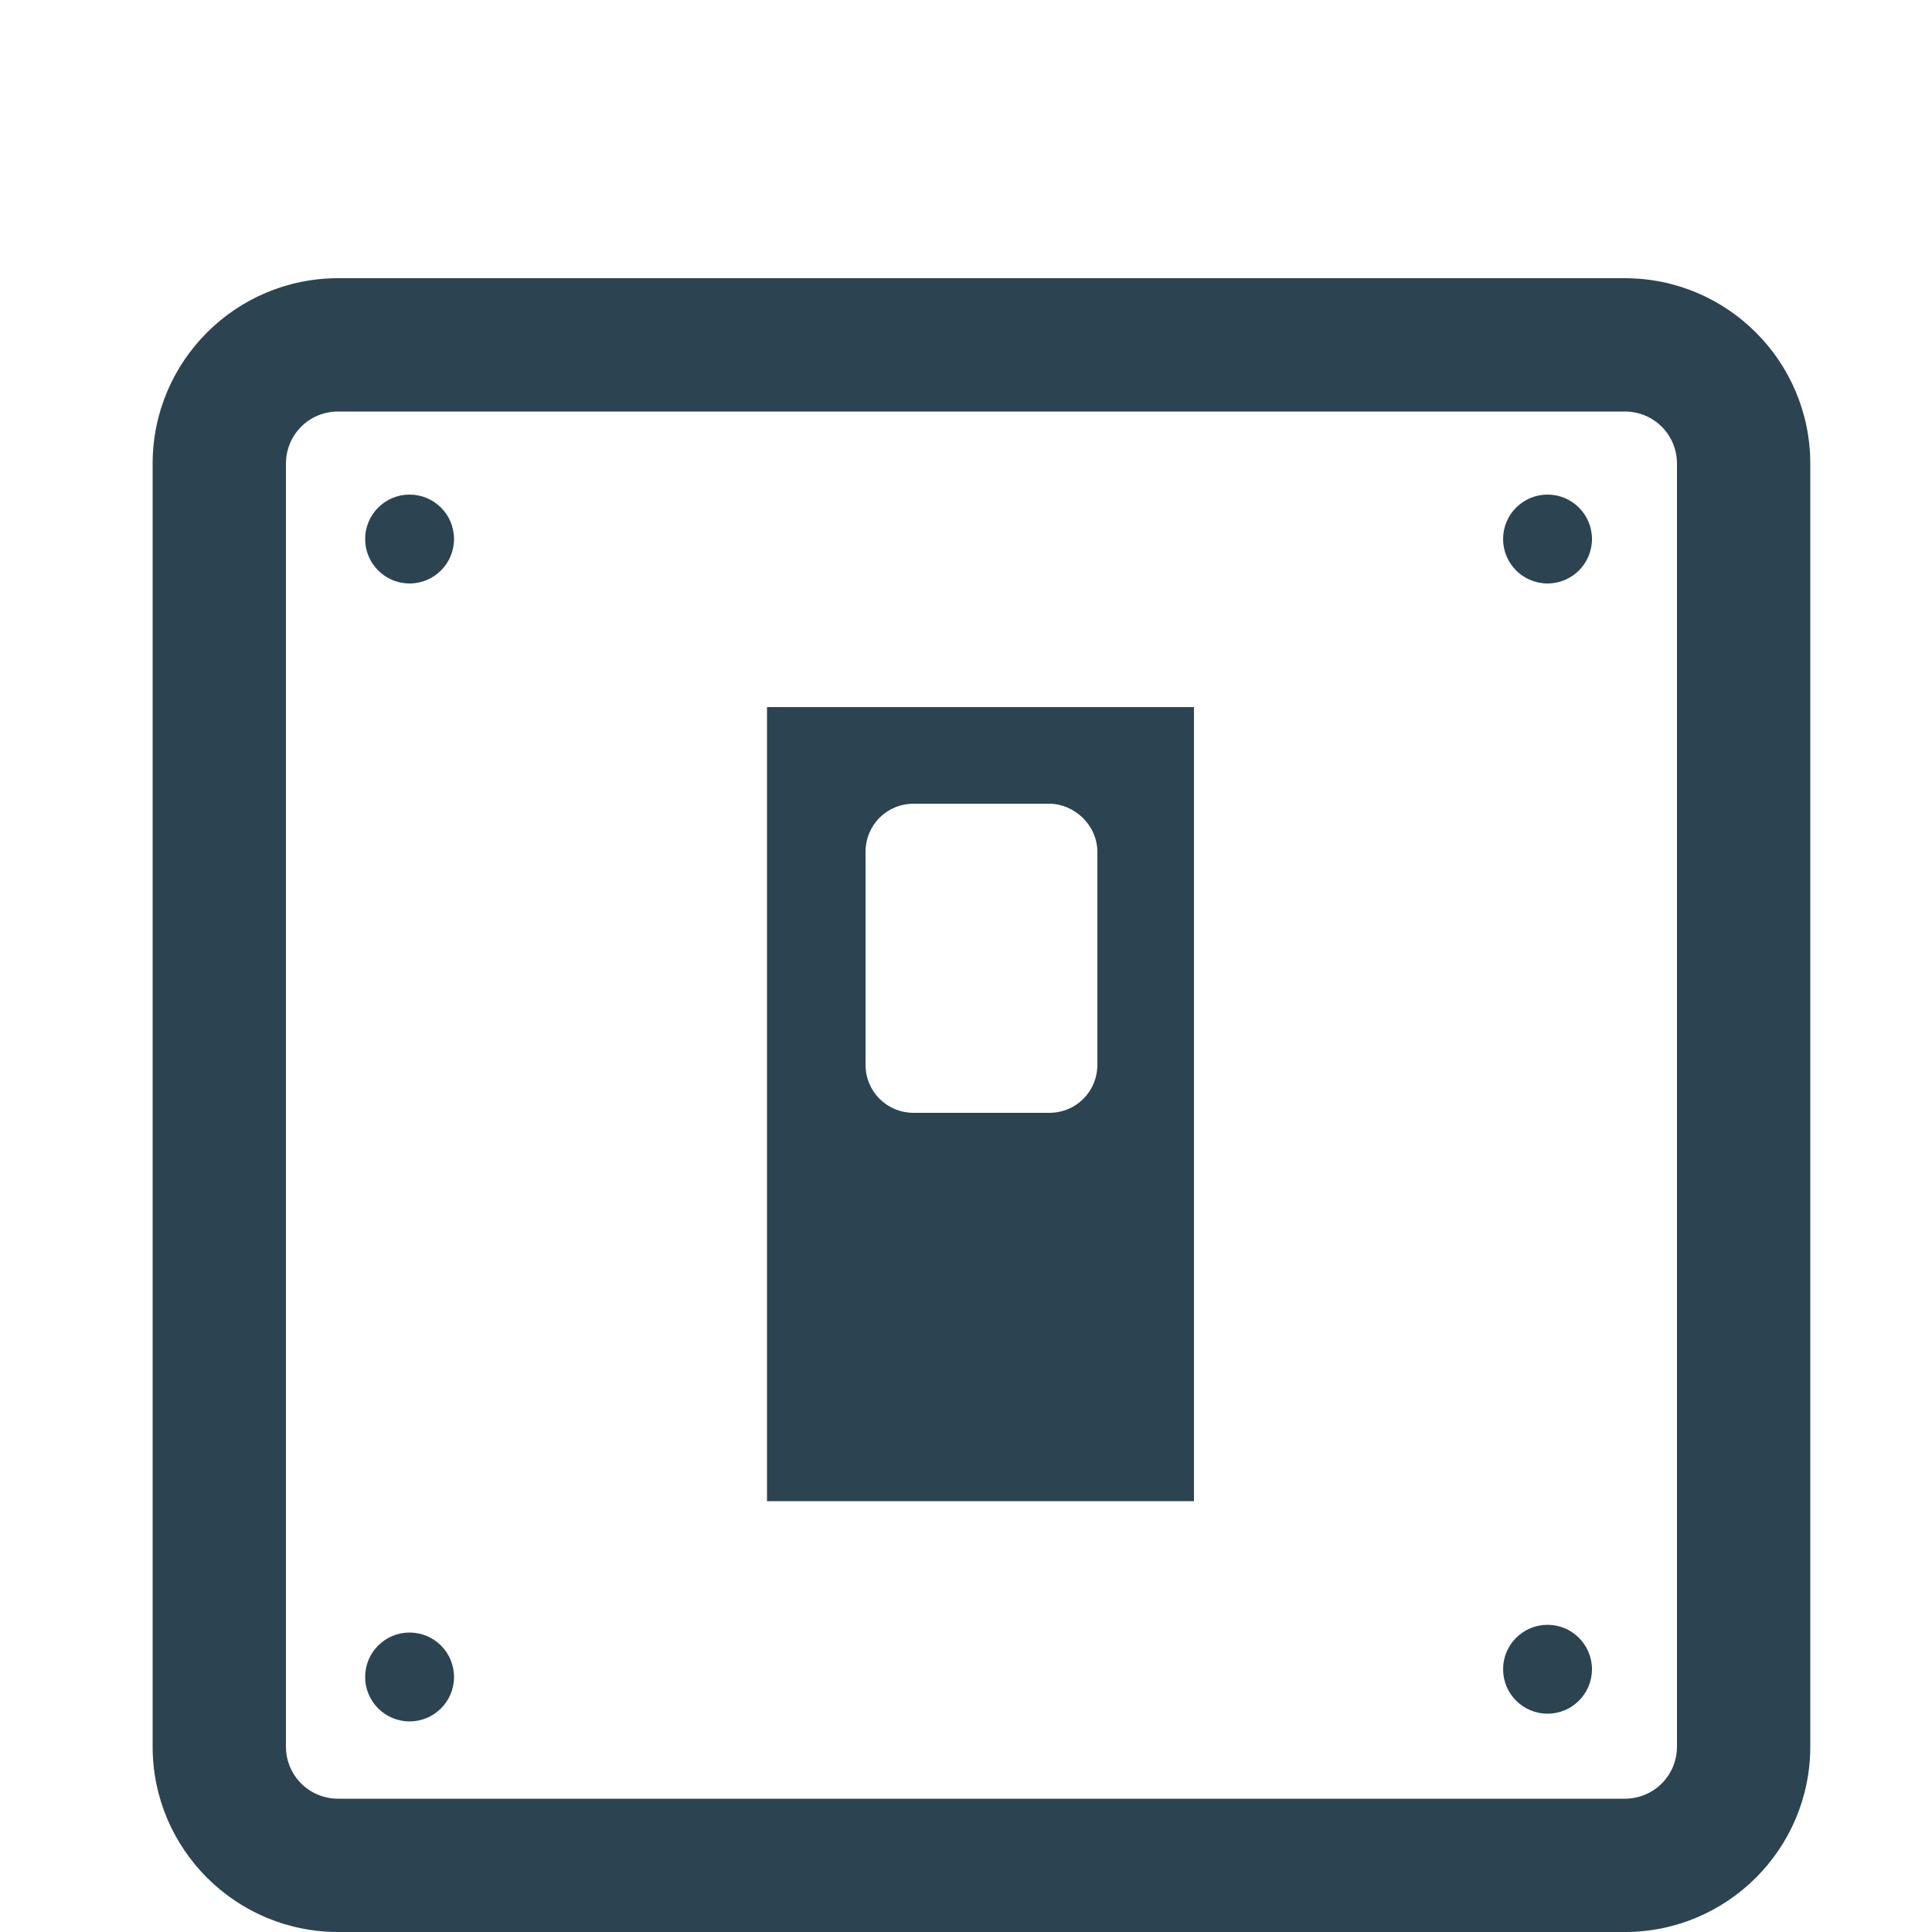 <?xml version="1.0" encoding="utf-8"?>
<!-- Generator: Adobe Illustrator 18.1.1, SVG Export Plug-In . SVG Version: 6.00 Build 0)  -->
<!DOCTYPE svg PUBLIC "-//W3C//DTD SVG 1.1//EN" "http://www.w3.org/Graphics/SVG/1.1/DTD/svg11.dtd">
<svg version="1.1" id="Layer_1" xmlns="http://www.w3.org/2000/svg" xmlns:xlink="http://www.w3.org/1999/xlink" x="0px" y="0px"
	 viewBox="0 0 100 100" enable-background="new 0 0 100 100" xml:space="preserve">
<g>
	<path fill="#2C4351" d="M84.1,14.4H17.5c-5.3,0-9.6,4.3-9.6,9.6v66.4c0,5.3,4.3,9.6,9.6,9.6h66.6c5.3,0,9.6-4.3,9.6-9.6V24
		C93.7,18.7,89.4,14.4,84.1,14.4z M86.8,90.4c0,1.5-1.2,2.7-2.7,2.7H17.5c-1.5,0-2.7-1.2-2.7-2.7V24c0-1.5,1.2-2.7,2.7-2.7h66.6
		c1.5,0,2.7,1.2,2.7,2.7V90.4z"/>
	<path fill="#2C4351" d="M39.7,77.7h22.1V36.6H39.7V77.7z M56.8,44.1v11c0,1.4-1.1,2.5-2.5,2.5h-7c-1.4,0-2.5-1.1-2.5-2.5v-11
		c0-1.4,1.1-2.5,2.5-2.5h7C55.6,41.6,56.8,42.7,56.8,44.1z"/>
	<circle fill="#2C4351" cx="21.2" cy="27.9" r="2.3"/>
	<circle fill="#2C4351" cx="21.2" cy="86.8" r="2.3"/>
	<circle fill="#2C4351" cx="80.1" cy="27.9" r="2.3"/>
	<circle fill="#2C4351" cx="80.1" cy="86.4" r="2.3"/>
</g>
</svg>
